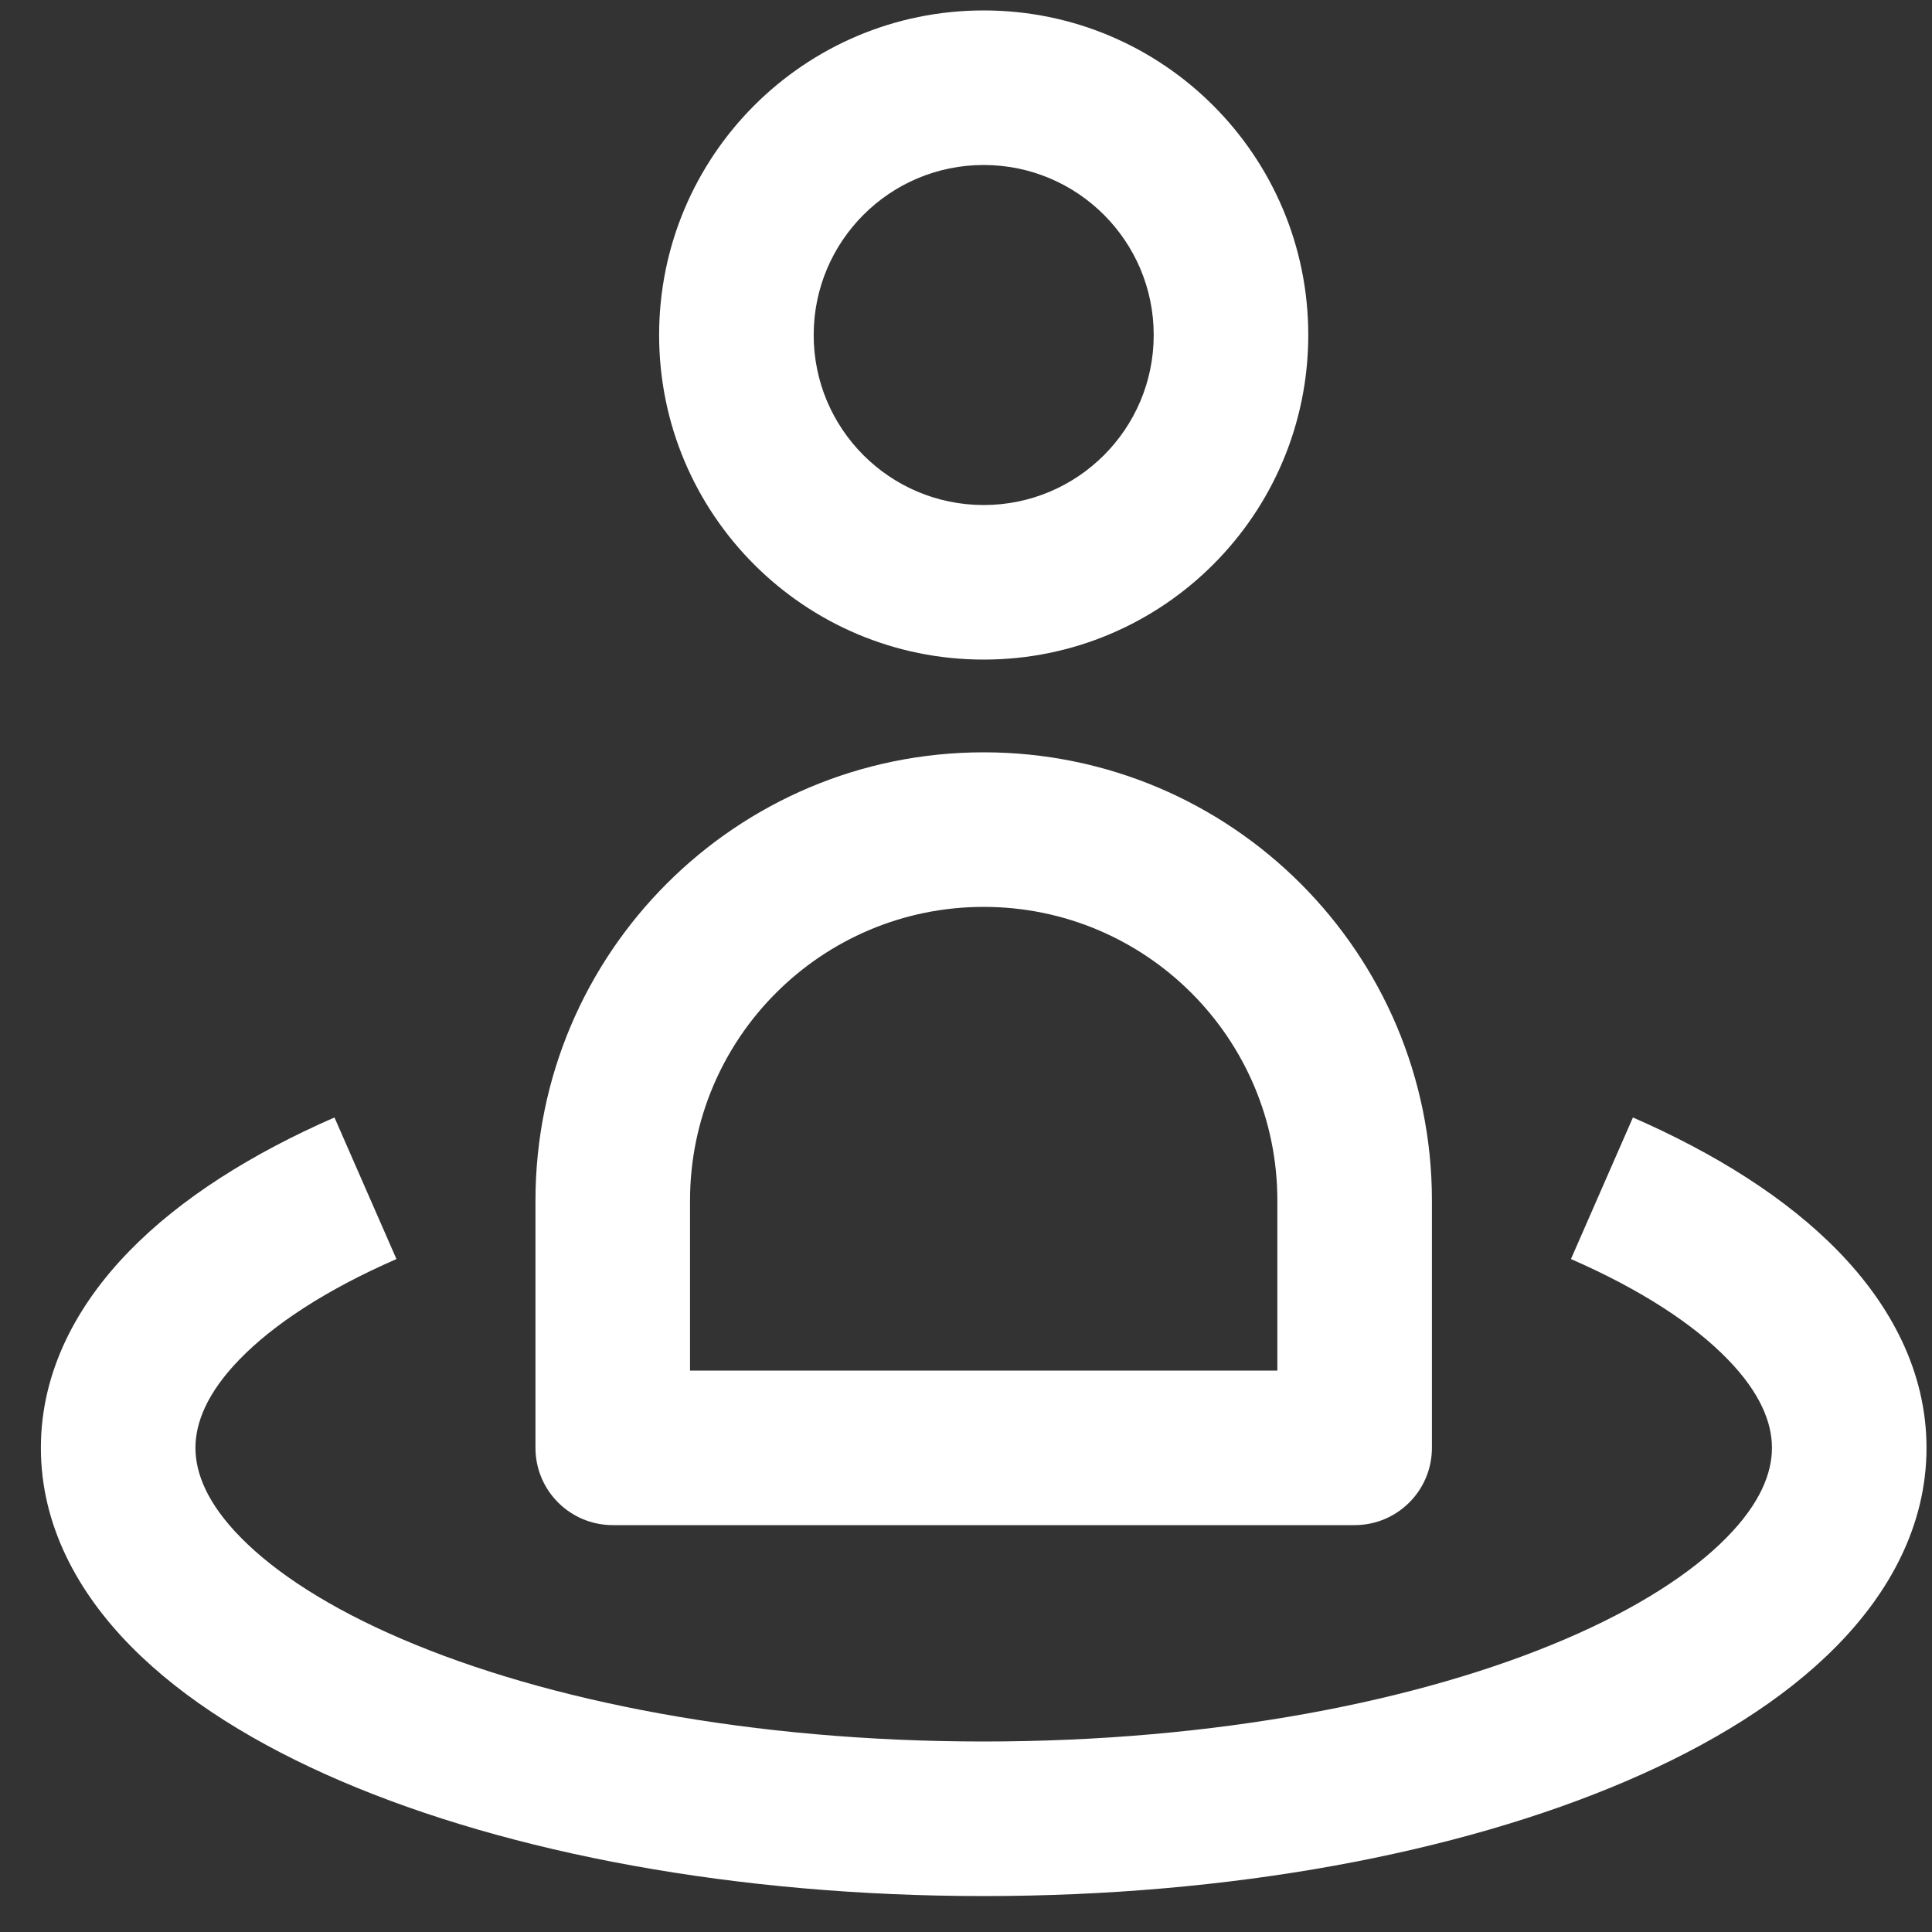 <svg width="25" height="25" viewBox="0 0 25 25" fill="none" xmlns="http://www.w3.org/2000/svg">
<rect x="0" y="0" width="25" height="25" fill="#333333" stroke="none"/>
<path d="M7.929 18.735H6.929C6.929 19.288 7.377 19.735 7.929 19.735V18.735ZM17.529 18.735V19.735C18.081 19.735 18.529 19.288 18.529 18.735H17.529ZM7.929 19.735H17.529V17.735H7.929V19.735ZM18.529 18.735V15.535H16.529V18.735H18.529ZM6.929 15.535V18.735H8.929V15.535H6.929ZM12.729 9.735C9.526 9.735 6.929 12.332 6.929 15.535H8.929C8.929 13.437 10.63 11.735 12.729 11.735V9.735ZM18.529 15.535C18.529 12.332 15.932 9.735 12.729 9.735V11.735C14.828 11.735 16.529 13.437 16.529 15.535H18.529ZM22.929 18.735C22.929 19.06 22.78 19.453 22.337 19.901C21.89 20.354 21.194 20.808 20.255 21.21C18.38 22.014 15.719 22.535 12.729 22.535V24.535C15.924 24.535 18.864 23.982 21.042 23.048C22.13 22.582 23.074 22.002 23.76 21.306C24.451 20.606 24.929 19.736 24.929 18.735H22.929ZM12.729 22.535C9.738 22.535 7.078 22.014 5.203 21.21C4.264 20.808 3.568 20.354 3.121 19.901C2.678 19.453 2.529 19.06 2.529 18.735H0.529C0.529 19.736 1.006 20.606 1.697 21.306C2.384 22.002 3.328 22.582 4.415 23.048C6.594 23.982 9.534 24.535 12.729 24.535V22.535ZM2.529 18.735C2.529 18.415 2.674 18.028 3.103 17.587C3.537 17.141 4.214 16.692 5.13 16.292L4.328 14.46C3.264 14.925 2.341 15.502 1.67 16.192C0.994 16.887 0.529 17.748 0.529 18.735H2.529ZM20.328 16.292C21.244 16.692 21.921 17.141 22.354 17.587C22.784 18.028 22.929 18.415 22.929 18.735H24.929C24.929 17.748 24.464 16.887 23.788 16.192C23.117 15.502 22.193 14.925 21.13 14.46L20.328 16.292ZM12.729 6.535C11.514 6.535 10.529 5.55 10.529 4.335H8.529C8.529 6.655 10.409 8.535 12.729 8.535V6.535ZM14.929 4.335C14.929 5.55 13.944 6.535 12.729 6.535V8.535C15.048 8.535 16.929 6.655 16.929 4.335H14.929ZM12.729 2.135C13.944 2.135 14.929 3.12 14.929 4.335H16.929C16.929 2.016 15.048 0.135 12.729 0.135V2.135ZM12.729 0.135C10.409 0.135 8.529 2.016 8.529 4.335H10.529C10.529 3.12 11.514 2.135 12.729 2.135V0.135Z" fill="white"/>
</svg>

